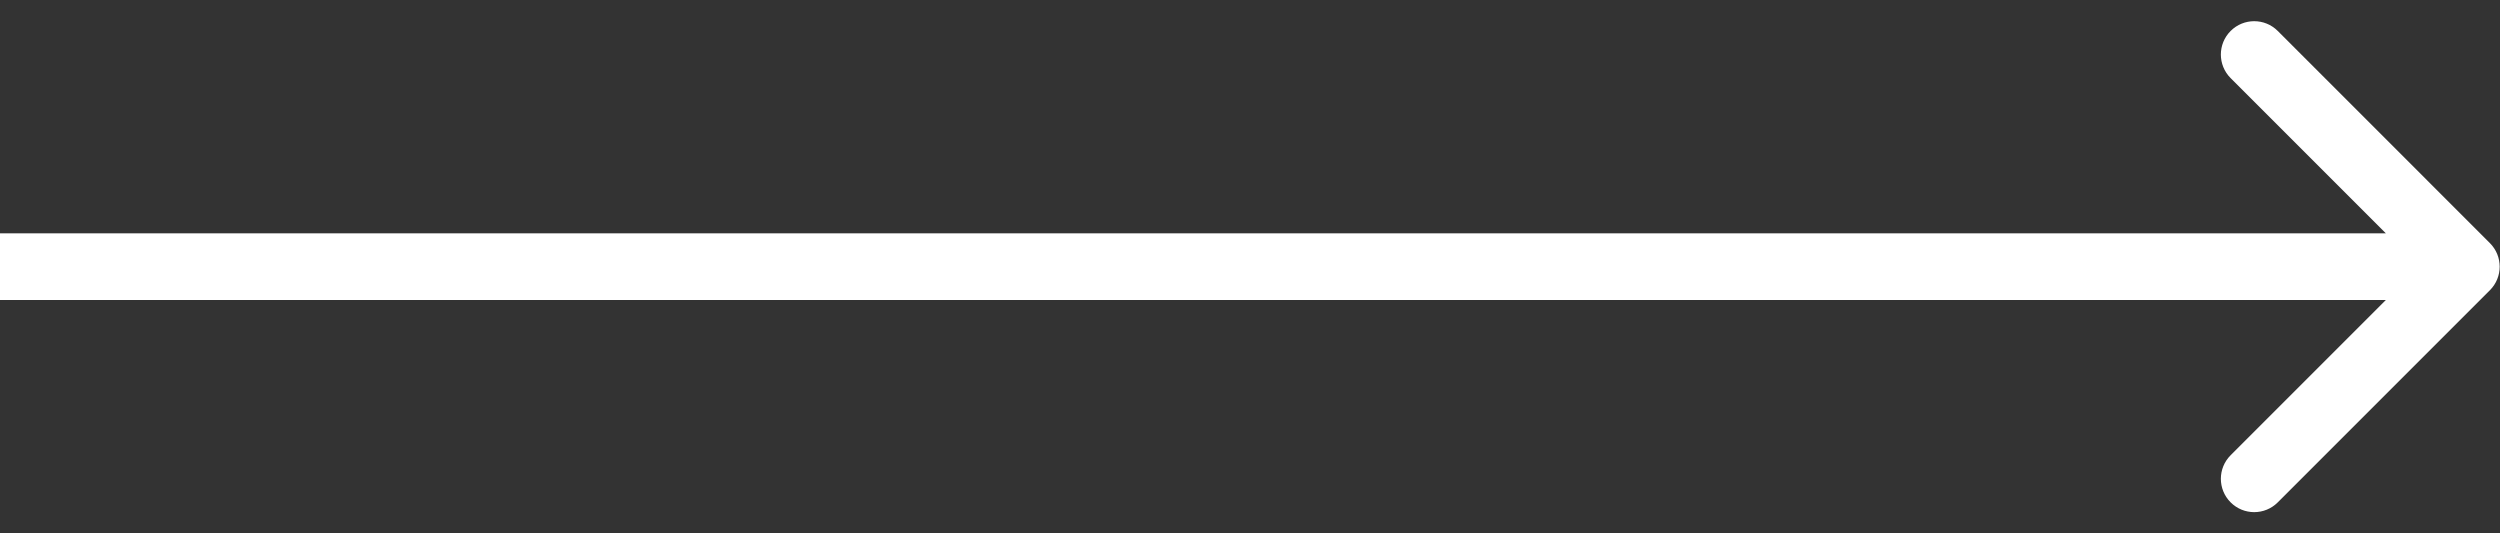 <svg width="75" height="16" viewBox="0 0 75 16" fill="none" xmlns="http://www.w3.org/2000/svg">
<rect x="0" y="0" width="75" height="16" fill="#333333" stroke="none"/>
<path d="M74.697 8.707C75.088 8.317 75.088 7.683 74.697 7.293L68.333 0.929C67.943 0.538 67.309 0.538 66.919 0.929C66.528 1.319 66.528 1.953 66.919 2.343L72.576 8L66.919 13.657C66.528 14.047 66.528 14.681 66.919 15.071C67.309 15.462 67.943 15.462 68.333 15.071L74.697 8.707ZM0 9H73.99V7H0V9Z" fill="white"/>
</svg>
